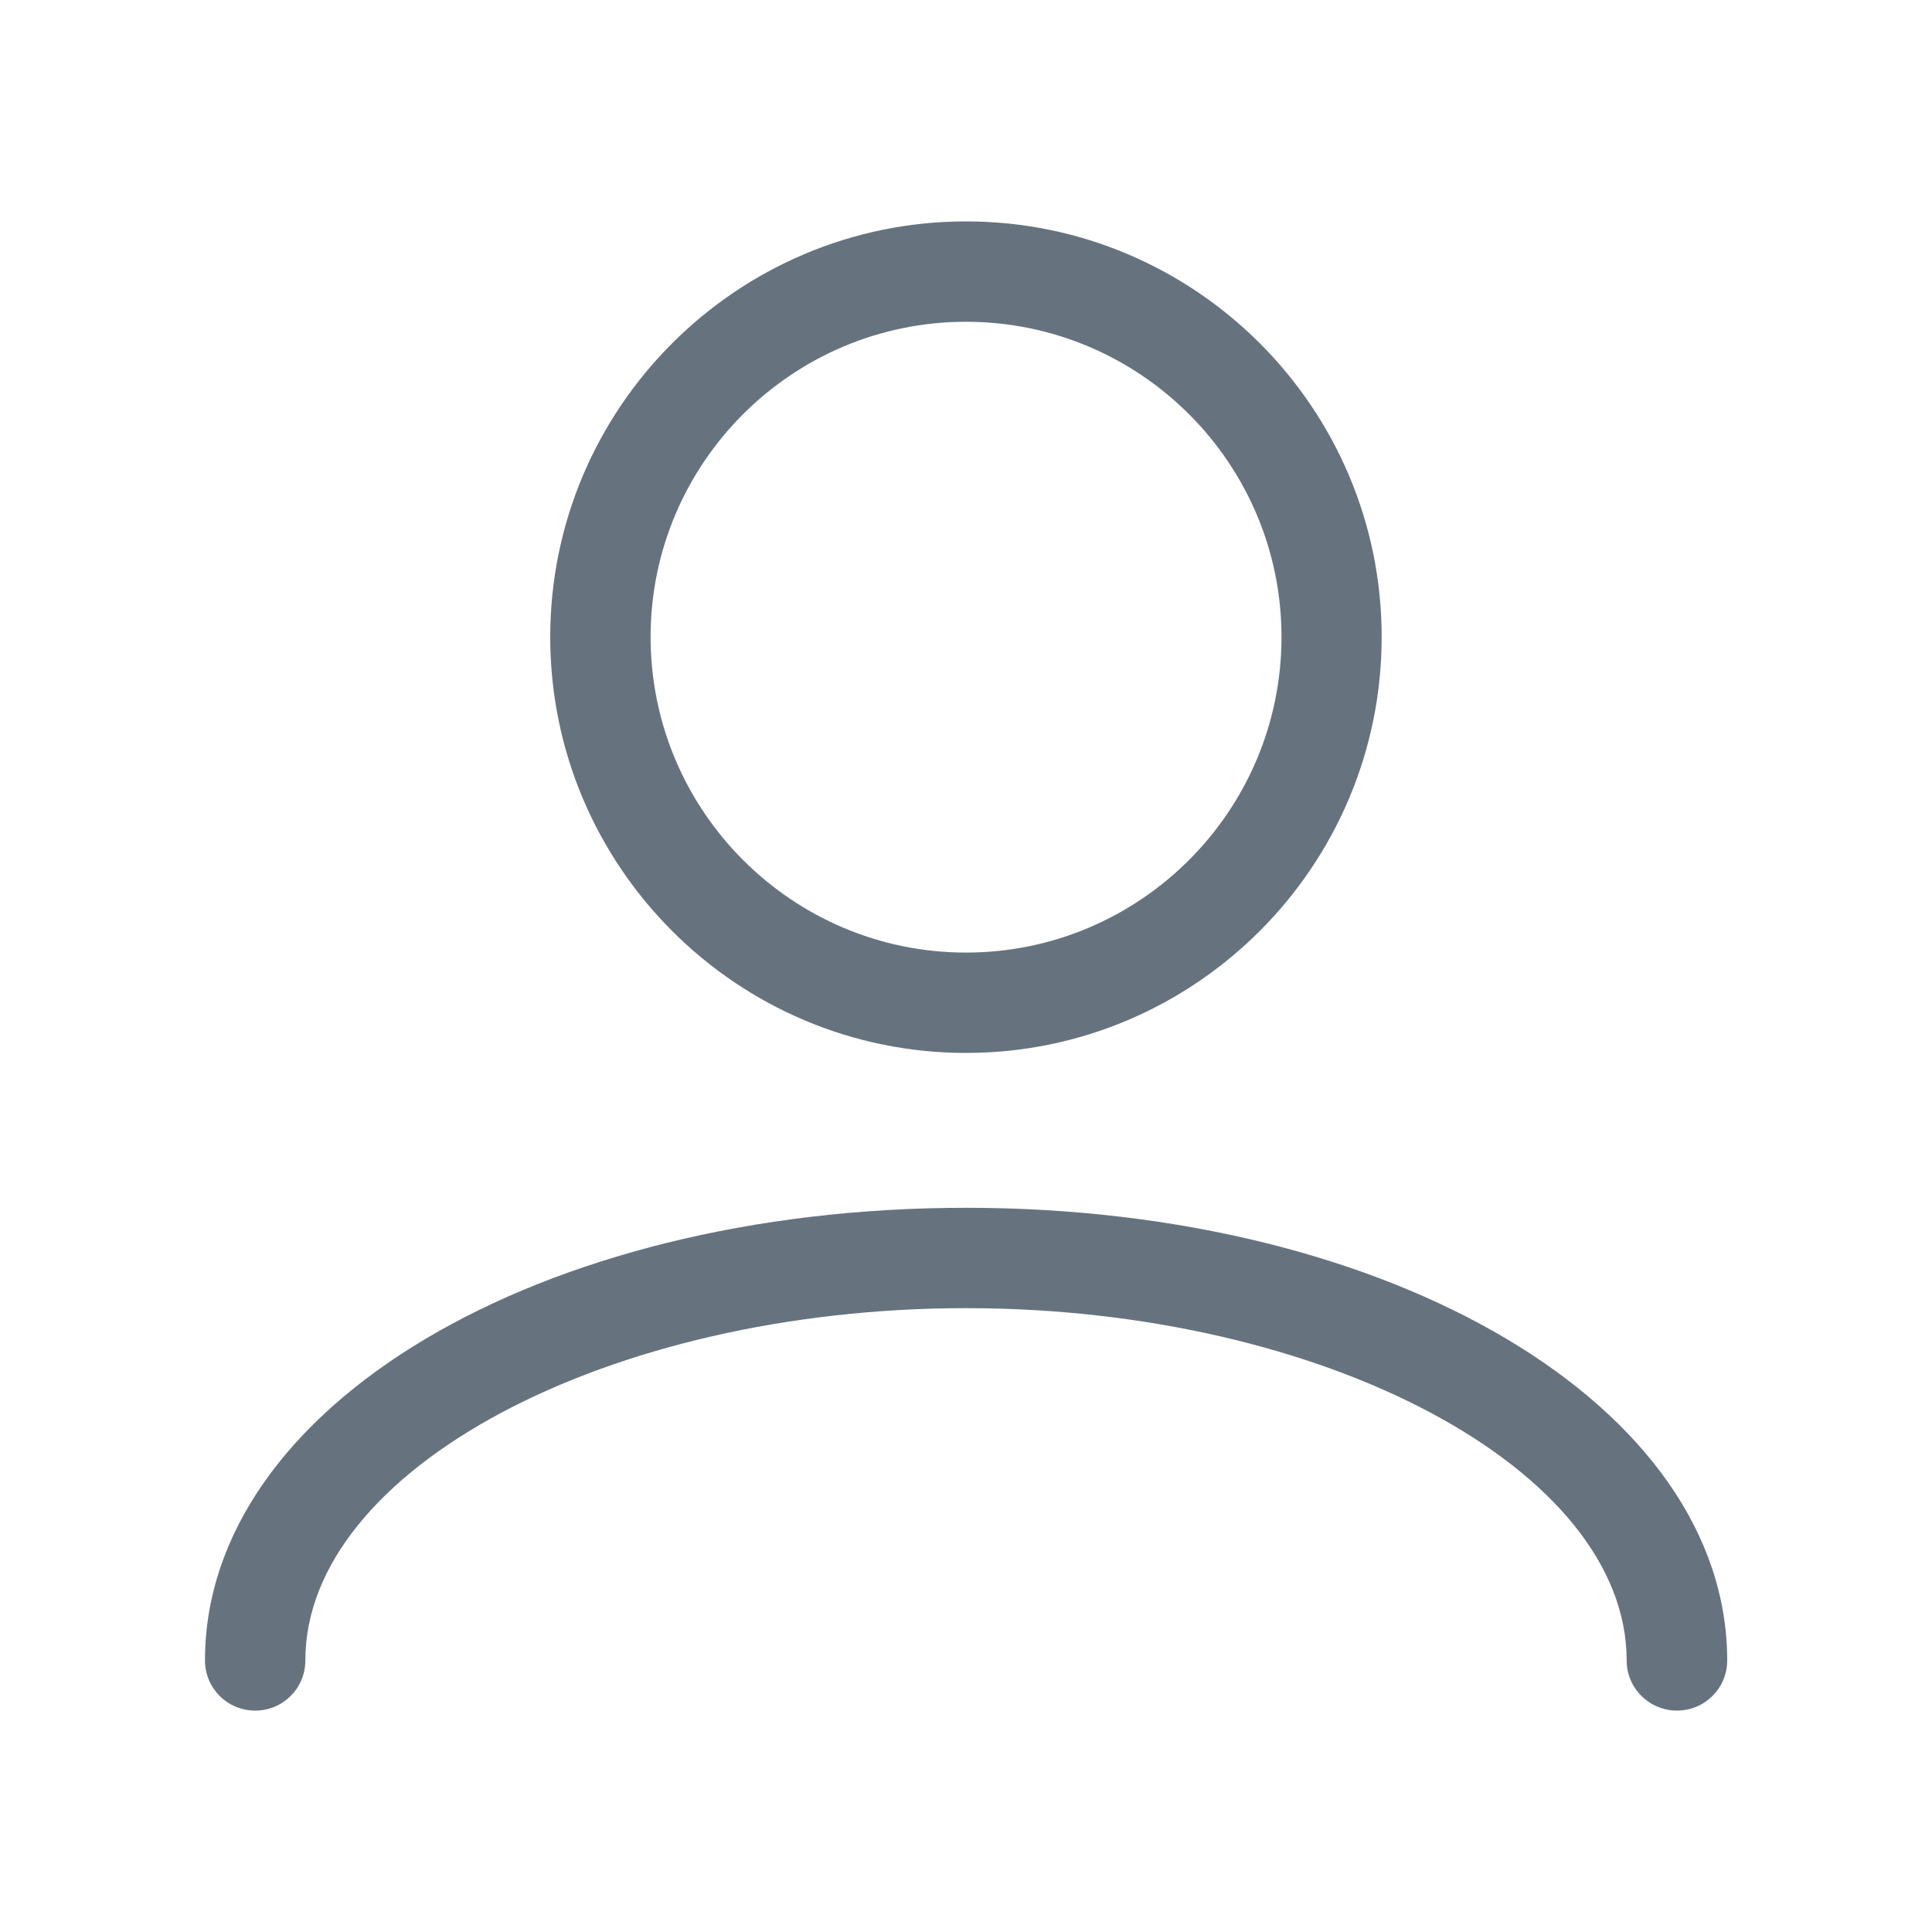 <svg xmlns="http://www.w3.org/2000/svg" width="20" height="20" viewBox="0 0 20 20">
  <path id="Vector" d="M10,10.9c2.373,0,4.303-1.932,4.303-4.306c0-2.372-1.93-4.302-4.303-4.302S5.696,4.223,5.696,6.594C5.696,8.969,7.627,10.9,10,10.9z M10,3.331c1.801,0,3.266,1.463,3.266,3.263c0,1.802-1.465,3.267-3.266,3.267c-1.8,0-3.265-1.465-3.265-3.267C6.735,4.794,8.2,3.331,10,3.331z" fill="#00162a" opacity="0.6"></path>
	<path d="M10,12.503c-4.418,0-7.878,2.058-7.878,4.685c0,0.288,0.231,0.52,0.52,0.52c0.287,0,0.519-0.231,0.519-0.52c0-1.976,3.132-3.646,6.84-3.646c3.707,0,6.838,1.671,6.838,3.646c0,0.288,0.234,0.52,0.521,0.52s0.52-0.231,0.52-0.52C17.879,14.561,14.418,12.503,10,12.503z" fill="#00162a" opacity="0.6" />
</svg>